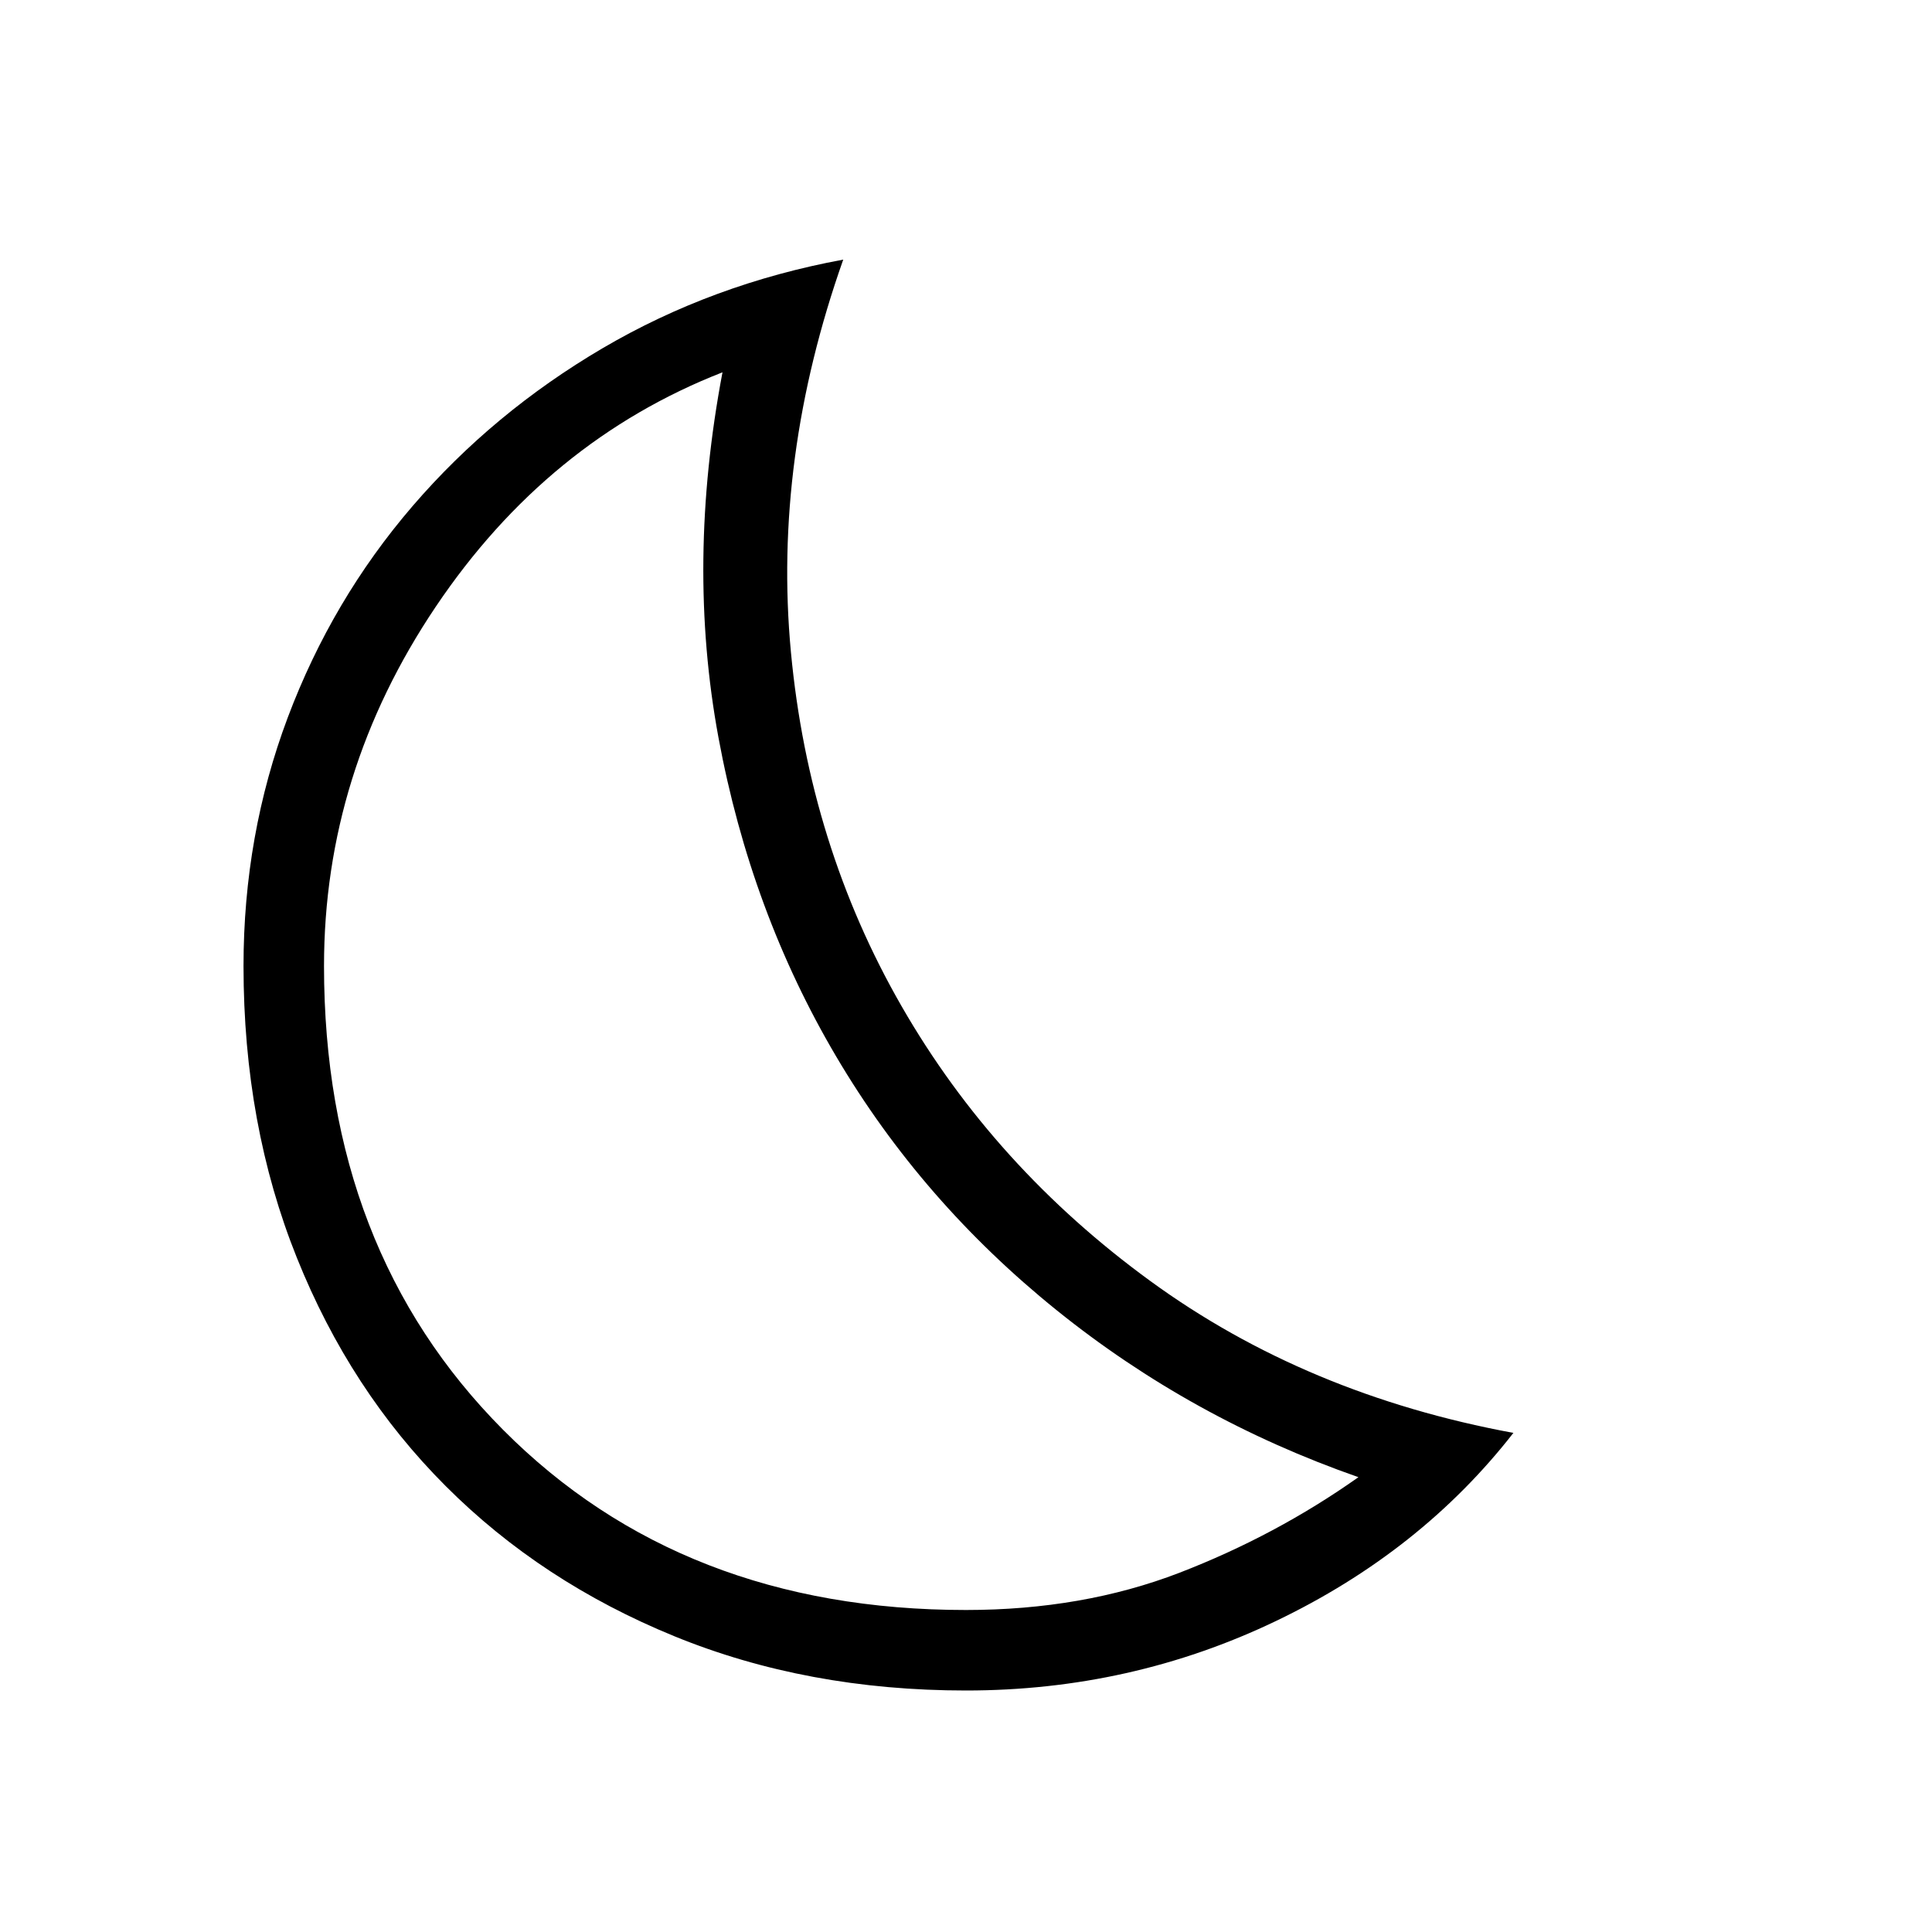 <svg xmlns="http://www.w3.org/2000/svg" height="24" width="24"><path d="M12 20q1.45 0 2.65-.462 1.2-.463 2.225-1.188-2.075-.725-3.75-2.075-1.675-1.35-2.737-3.15-1.063-1.8-1.463-3.963-.4-2.162.05-4.537-2.175.85-3.562 2.912Q4.025 9.6 4.025 12q0 3.525 2.225 5.762Q8.475 20 12 20Zm0 1q-1.975 0-3.625-.675t-2.837-1.863q-1.188-1.187-1.85-2.837-.663-1.65-.663-3.625 0-1.625.55-3.088.55-1.462 1.55-2.625 1-1.162 2.362-1.962 1.363-.8 2.988-1.1Q9.6 5.7 9.825 8.1q.225 2.4 1.375 4.4 1.15 2 3.088 3.412 1.937 1.413 4.512 1.888-1.15 1.475-2.95 2.337Q14.05 21 12 21Zm-1.55-8.7Z"/></svg>